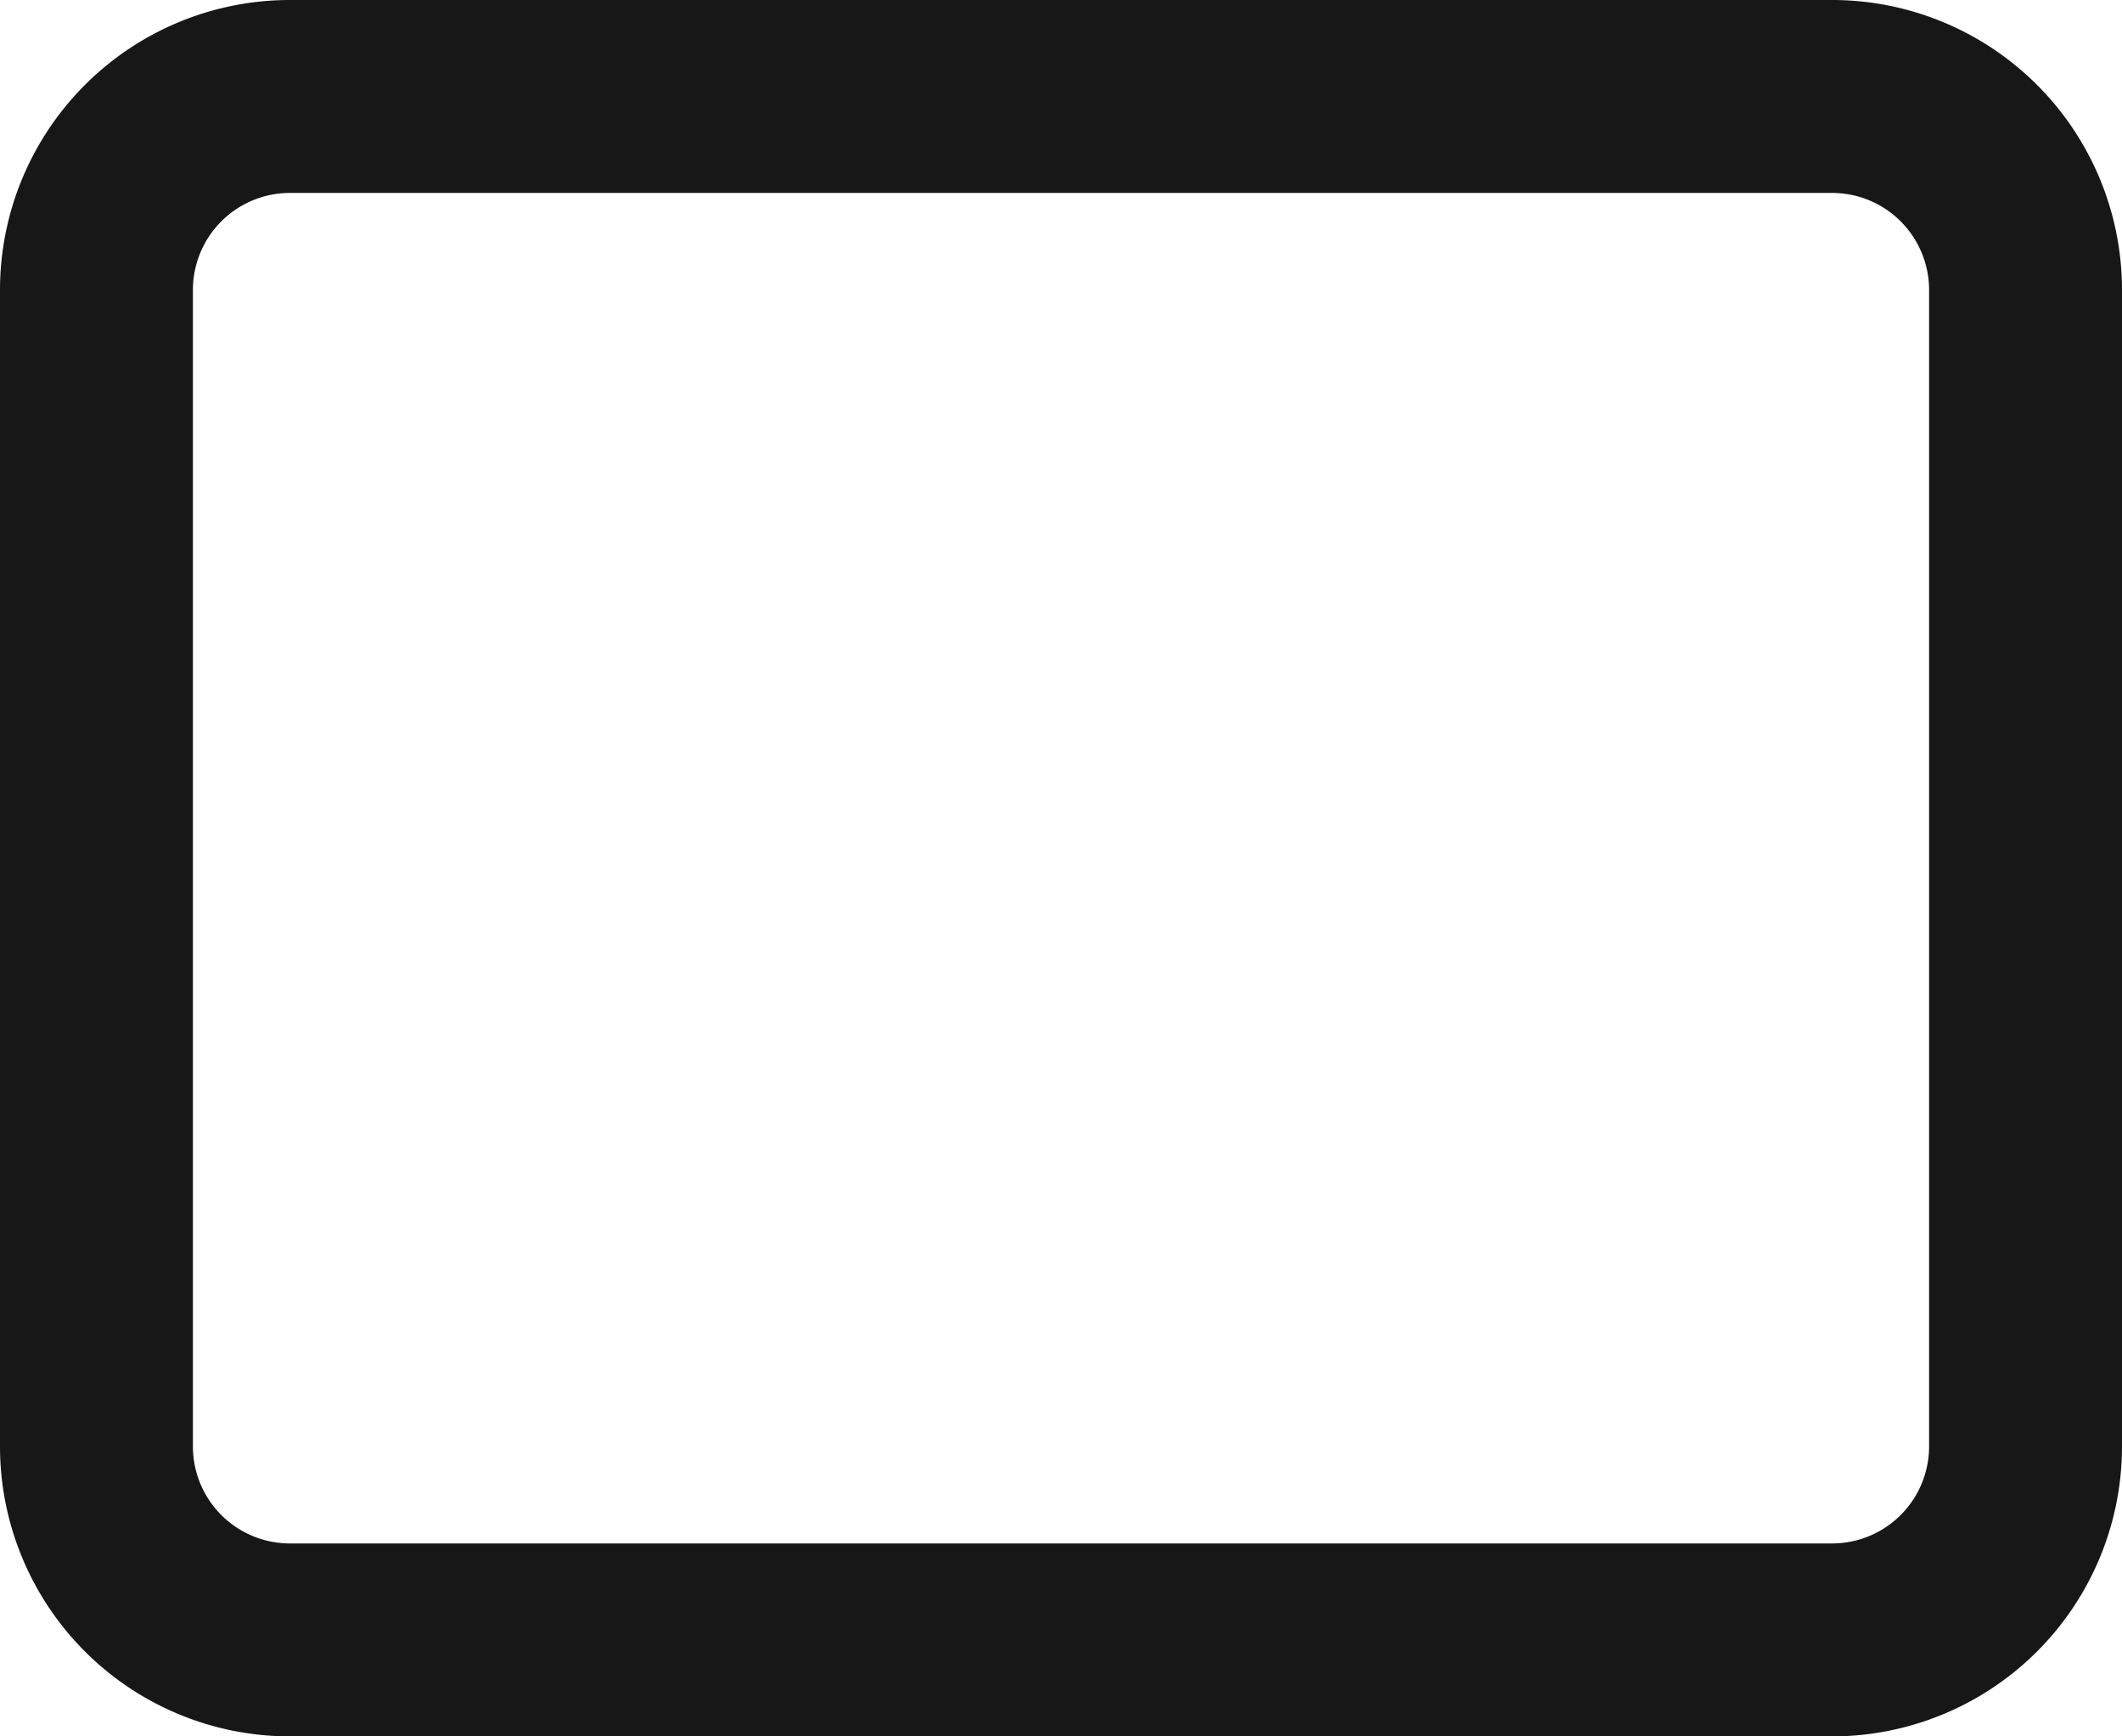<svg xmlns="http://www.w3.org/2000/svg" width="22" height="18" viewBox="0 0 22 18">
  <path id="パス_1" data-name="パス 1" d="M5,6H21a2.006,2.006,0,0,1,2,2V20a2.006,2.006,0,0,1-2,2H5a2.006,2.006,0,0,1-2-2V8A2.006,2.006,0,0,1,5,6Z" transform="translate(-2 -5)" fill="none" stroke="#171717" stroke-linecap="round" stroke-linejoin="round" stroke-width="2"/>
</svg>
